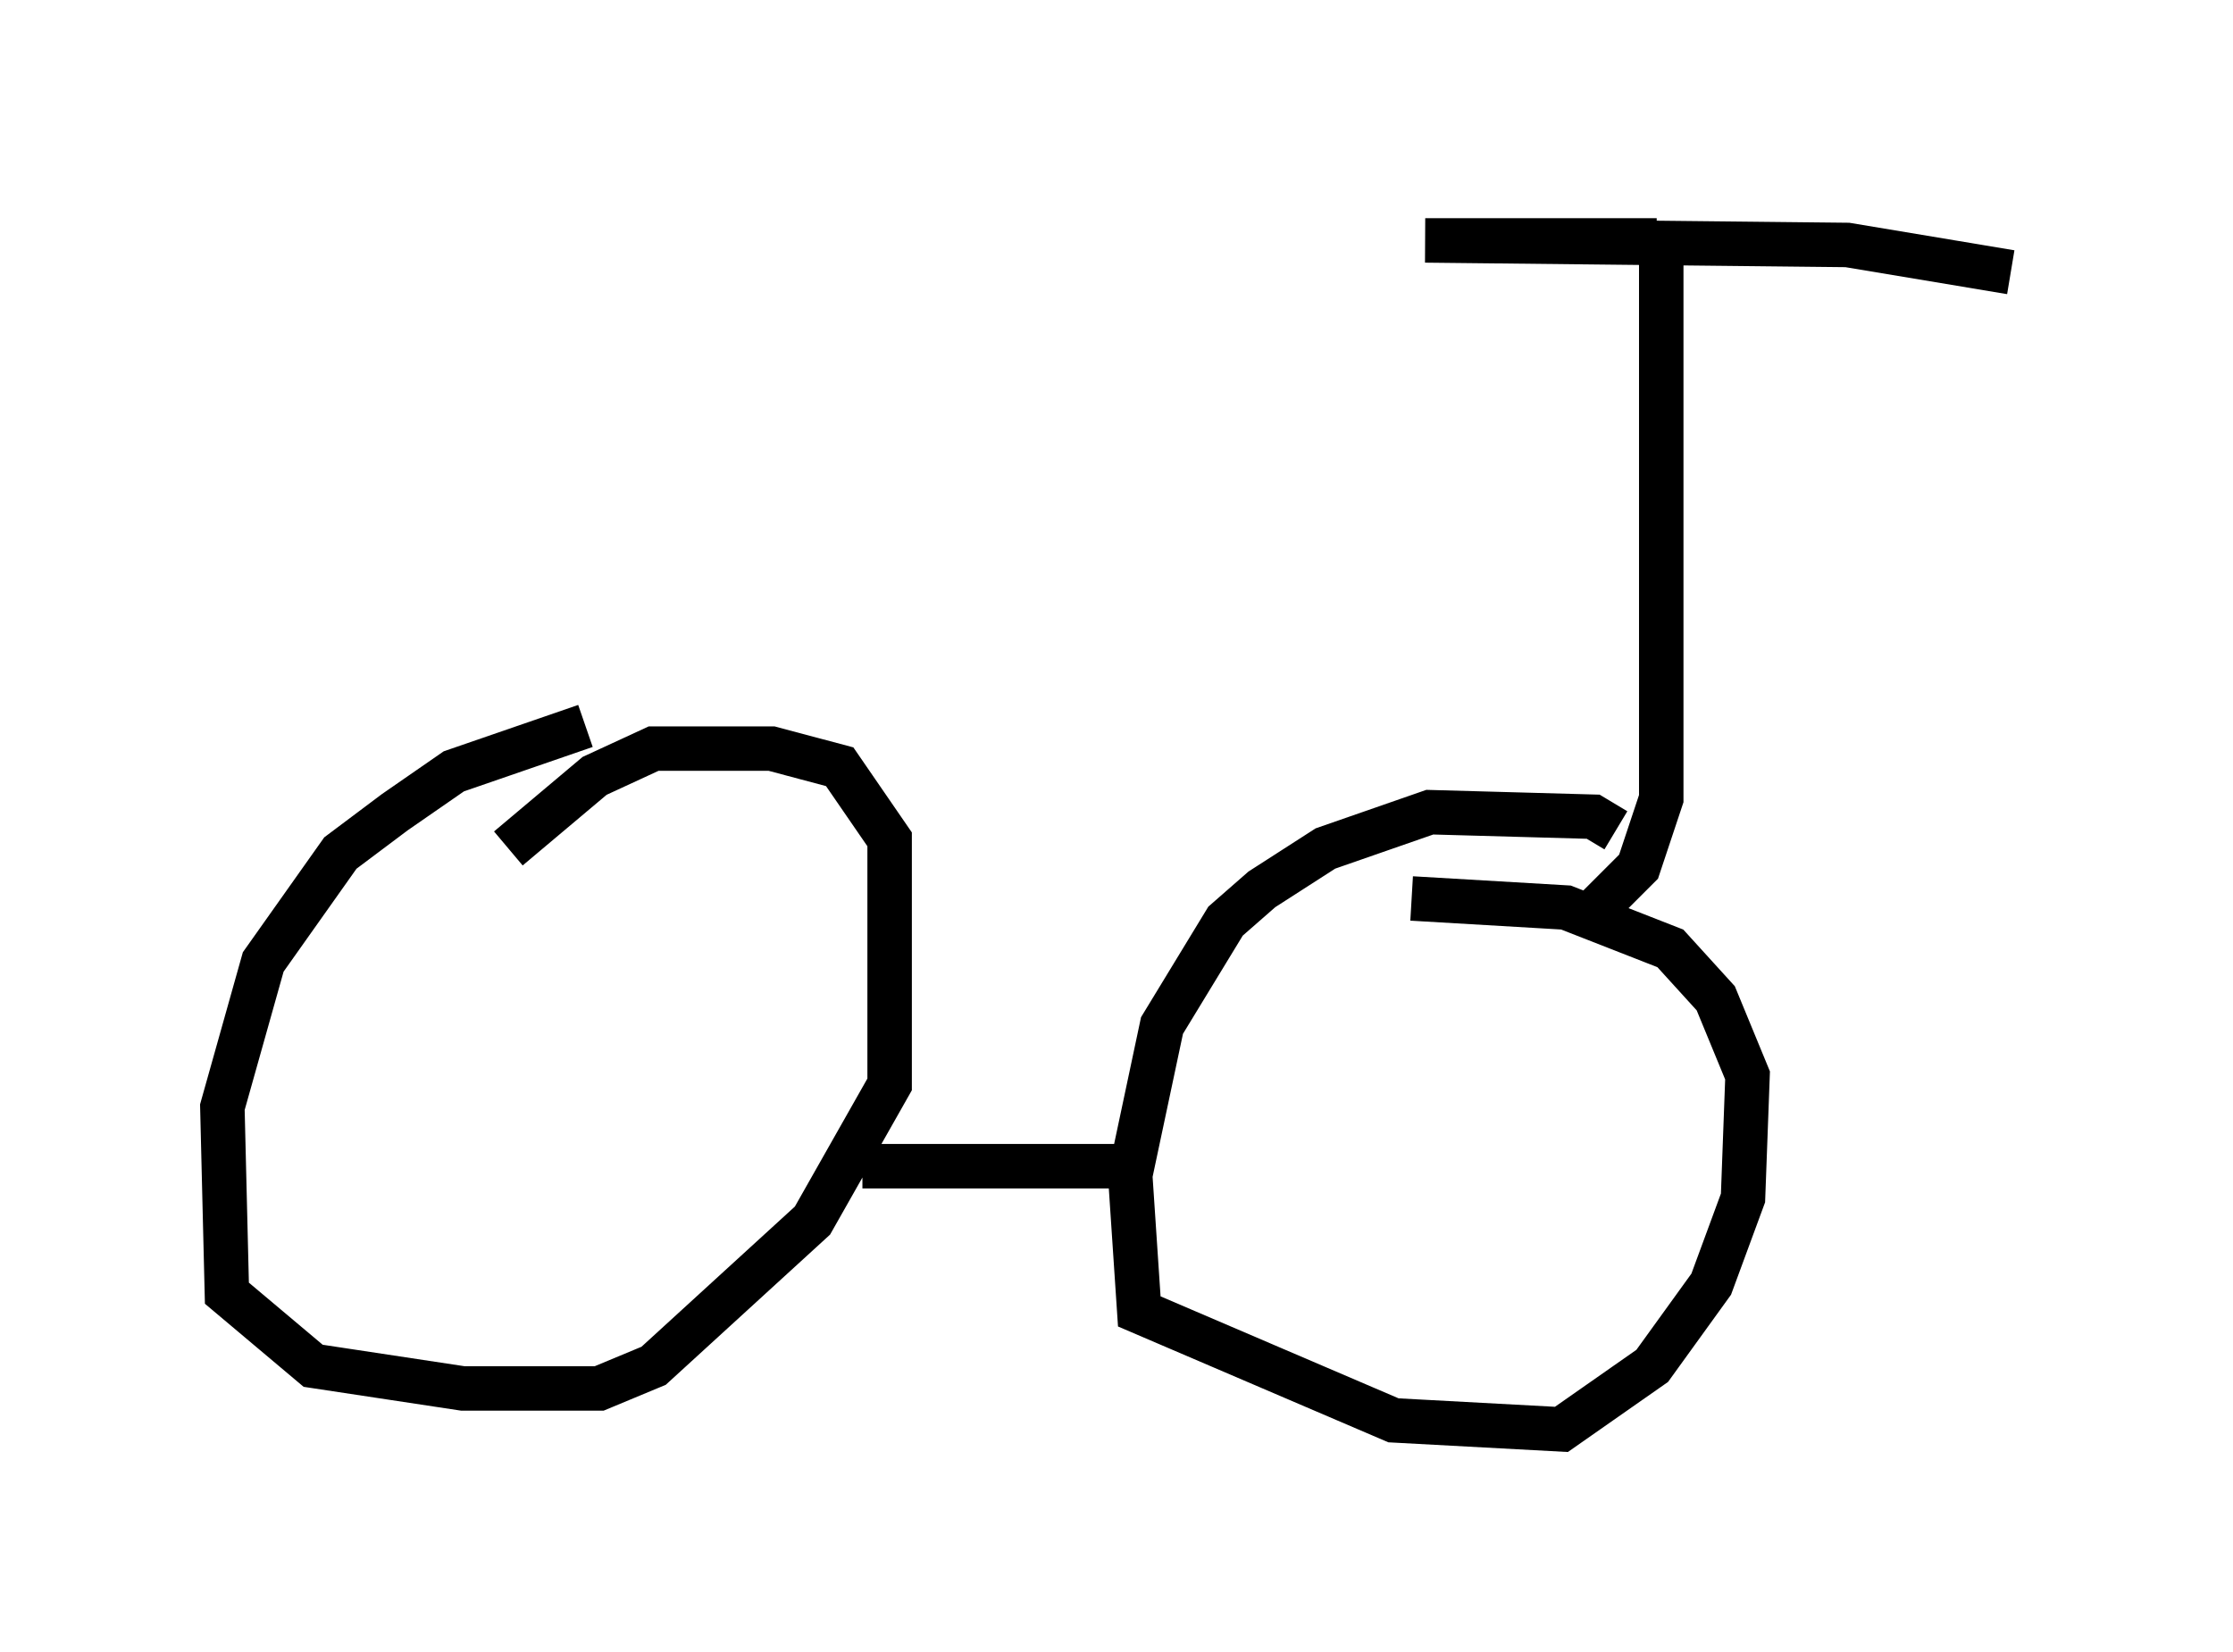 <?xml version="1.0" encoding="utf-8" ?>
<svg baseProfile="full" height="37.154" version="1.1" width="50.221" xmlns="http://www.w3.org/2000/svg" xmlns:ev="http://www.w3.org/2001/xml-events" xmlns:xlink="http://www.w3.org/1999/xlink"><defs /><rect fill="white" height="37.154" width="50.221" x="0" y="0" /><path d="M16.74, 16.331 m-3.573, 0.0 l-2.96, 1.021 -1.327, 0.919 l-1.225, 0.919 -1.735, 2.45 l-0.919, 3.267 0.102, 4.185 l1.94, 1.633 3.369, 0.51 l3.063, 0.0 1.225, -0.51 l3.573, -3.267 1.735, -3.063 l0.0, -5.513 -1.123, -1.633 l-1.531, -0.408 -2.654, 0.0 l-1.327, 0.613 -1.94, 1.633 m24.909, -0.408 l-0.51, -0.306 -3.675, -0.102 l-2.348, 0.817 -1.429, 0.919 l-0.817, 0.715 -1.429, 2.348 l-0.715, 3.369 0.204, 3.063 l5.717, 2.45 3.777, 0.204 l2.042, -1.429 1.327, -1.838 l0.715, -1.94 0.102, -2.756 l-0.715, -1.735 -1.021, -1.123 l-2.348, -0.919 -3.471, -0.204 m-12.352, 6.023 l6.227, 0.0 m12.25, -4.9 l0.0, 0.0 m-2.144, -0.715 l1.123, -1.123 0.51, -1.531 l0.0, -12.965 m-0.102, 0.408 l-5.206, 0.0 9.494, 0.102 l3.675, 0.613 " fill="none" stroke="black" stroke-width="1" /></svg>